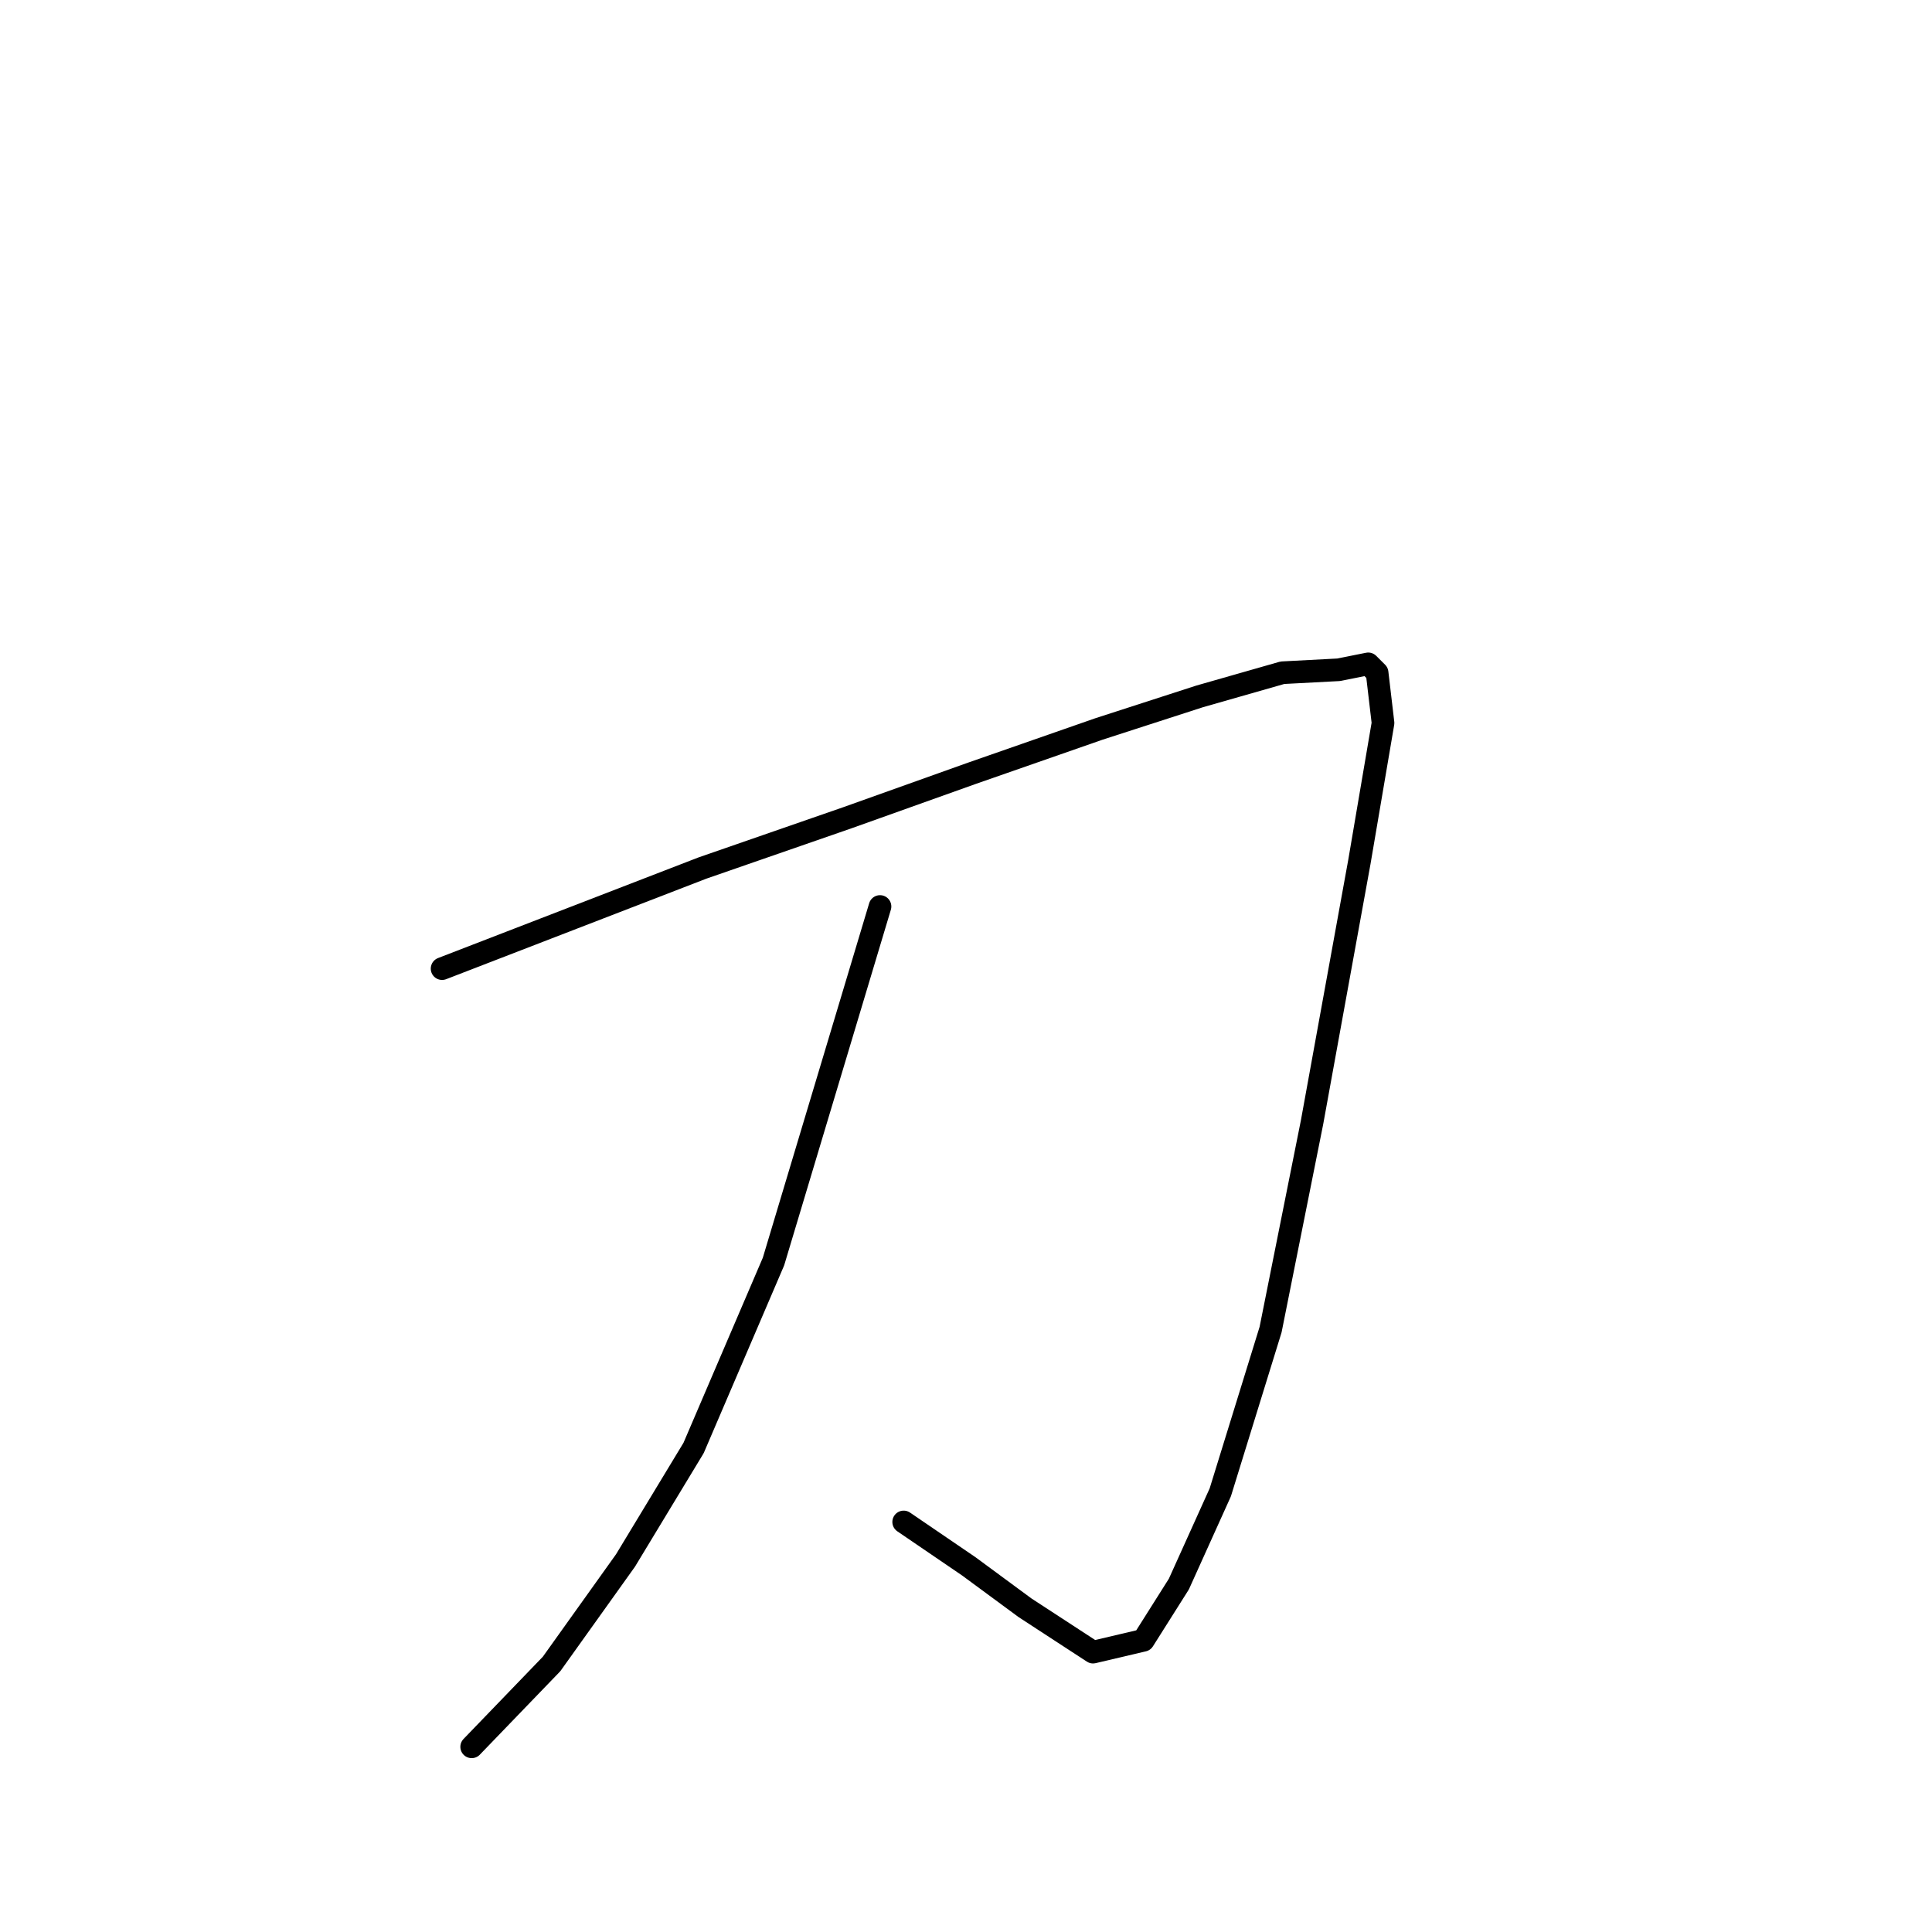 <?xml version="1.0" standalone="no"?>
    <svg width="256" height="256" xmlns="http://www.w3.org/2000/svg" version="1.1">
    <polyline stroke="black" stroke-width="3" stroke-linecap="round" fill="transparent" stroke-linejoin="round" points="58.579 128.348 75.83 121.683 93.082 115.018 112.293 108.353 128.76 102.472 145.619 96.591 158.95 92.278 169.927 89.141 177.377 88.749 181.298 87.965 182.474 89.141 183.258 95.806 180.121 114.234 173.848 148.736 168.359 176.181 161.694 197.745 156.205 209.899 151.5 217.349 144.835 218.917 135.817 213.036 128.368 207.547 119.742 201.666 119.742 201.666 " />
        <polyline stroke="black" stroke-width="3" stroke-linecap="round" fill="transparent" stroke-linejoin="round" points="116.606 120.115 109.549 143.639 102.491 167.163 91.905 191.864 82.888 206.763 73.086 220.485 62.5 231.463 62.5 231.463 " />
        </svg>